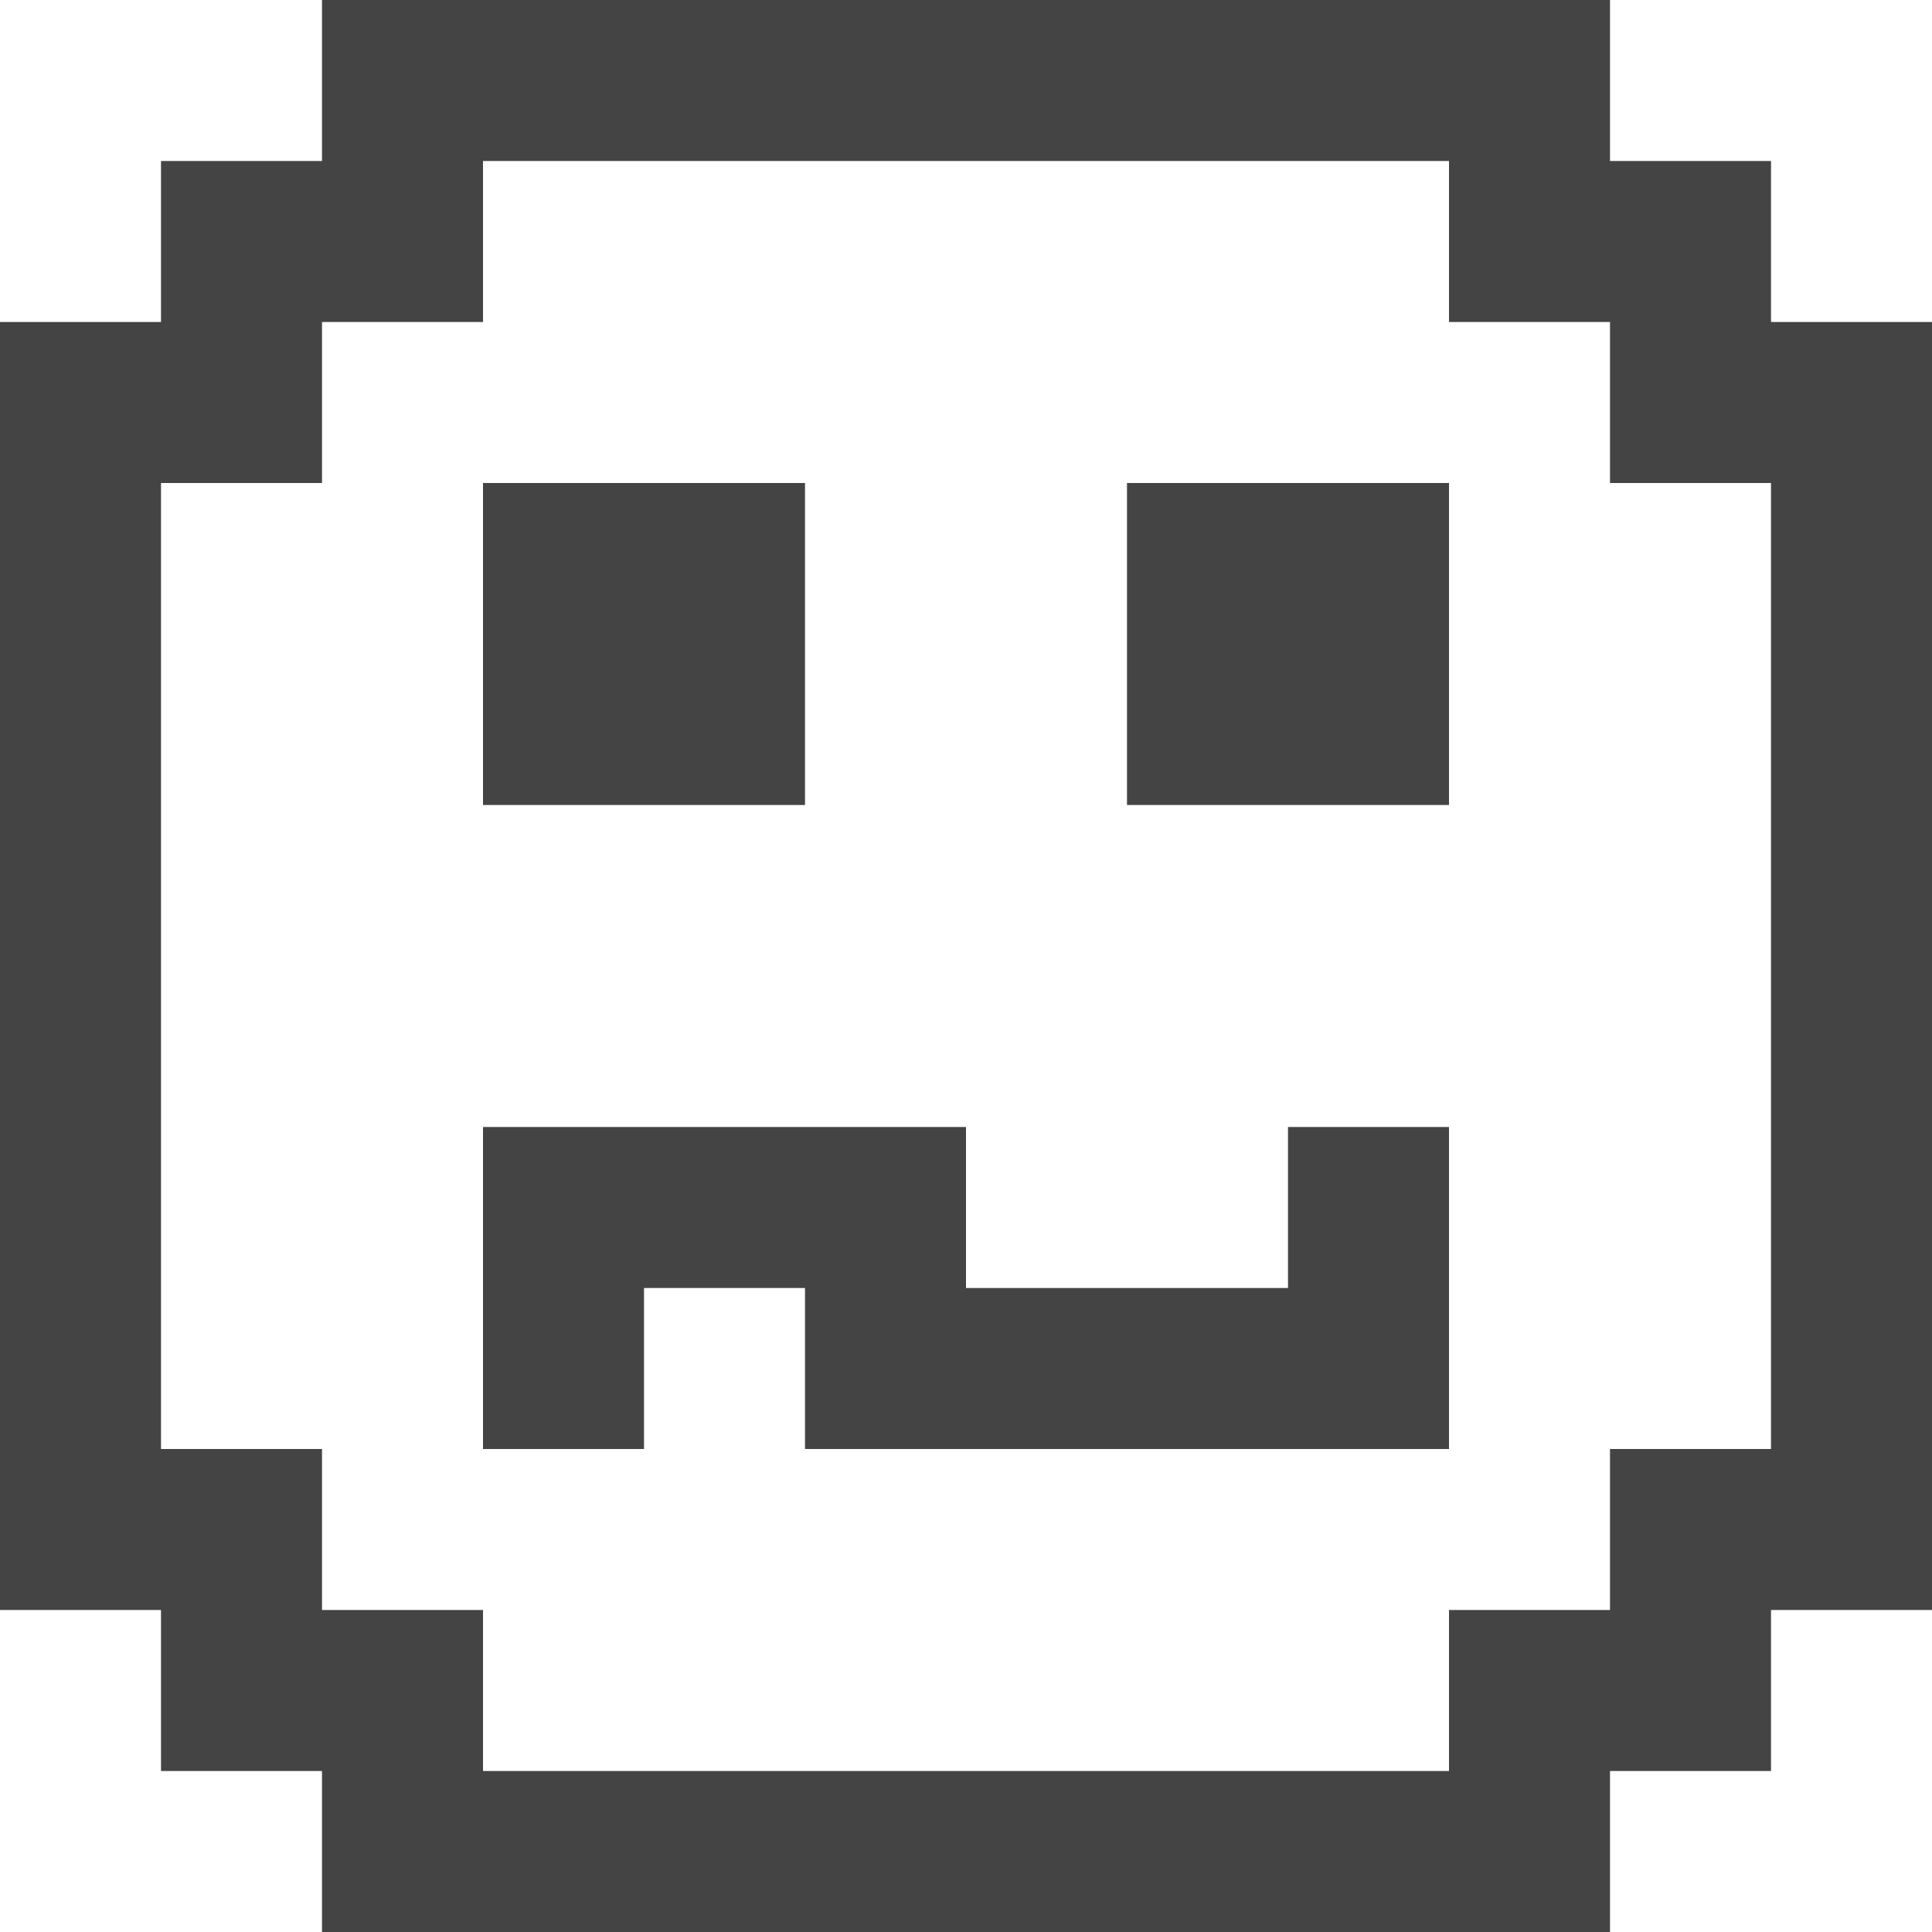 <?xml version="1.0" encoding="utf-8"?>
<!-- Generated by IcoMoon.io -->
<!DOCTYPE svg PUBLIC "-//W3C//DTD SVG 1.1//EN" "http://www.w3.org/Graphics/SVG/1.1/DTD/svg11.dtd">
<svg version="1.1" xmlns="http://www.w3.org/2000/svg" xmlns:xlink="http://www.w3.org/1999/xlink" width="24" height="24" viewBox="0 0 24 24">
<path fill="#444444" d="M6 6h4v4h-4v-4zM14 6h4v4h-4v-4z"></path>
<path fill="#444444" d="M22 4v-2h-2v-2h-16v2h-2v2h-2v16h2v2h2v2h16v-2h2v-2h2v-16h-2zM22 18h-2v2h-2v2h-12v-2h-2v-2h-2v-12h2v-2h2v-2h12v2h2v2h2v12z"></path>
<path fill="#444444" d="M16 14v2h-4v-2h-6v4h2v-2h2v2h8v-4z"></path>
</svg>
